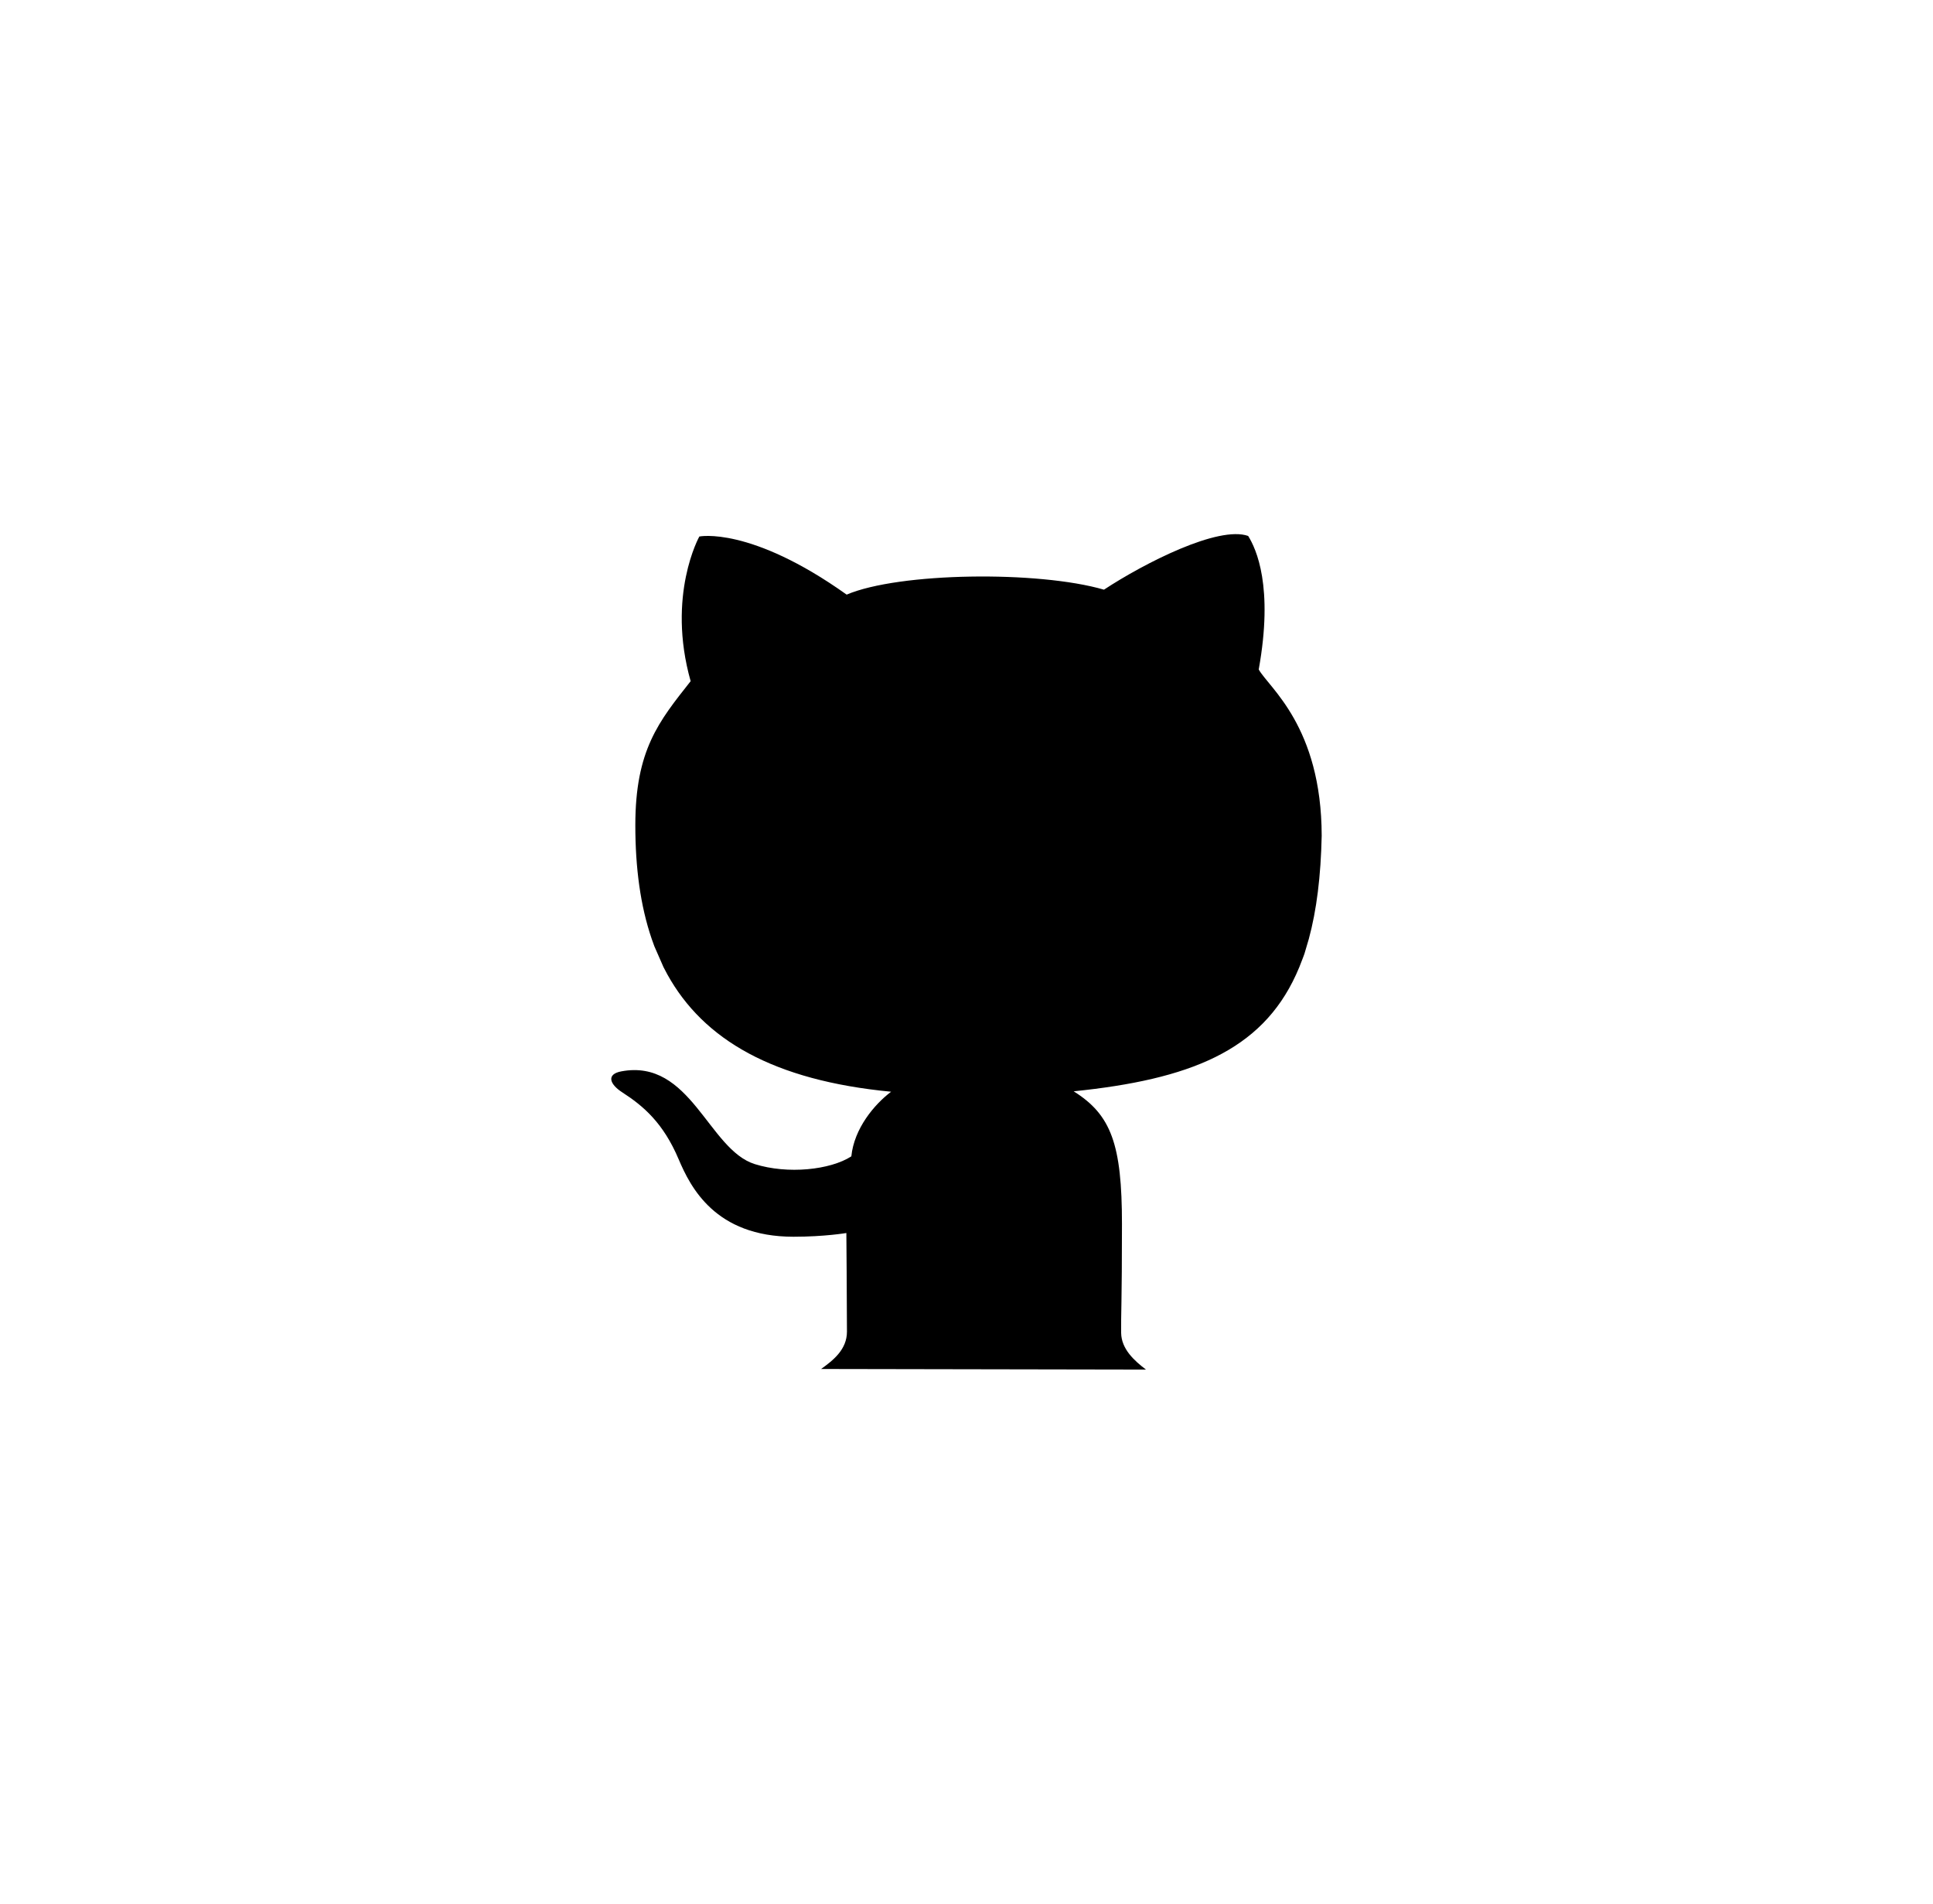<?xml version="1.0" encoding="utf-8"?>
<!-- Generator: Adobe Illustrator 26.0.0, SVG Export Plug-In . SVG Version: 6.00 Build 0)  -->
<svg version="1.1" xmlns="http://www.w3.org/2000/svg" xmlns:xlink="http://www.w3.org/1999/xlink" x="0px" y="0px"
	 viewBox="0 0 520 512" style="enable-background:new 0 0 520 512;" xml:space="preserve">
<g id="github_x5F_black">
	<g>
		<path d="M220.89,368.2c3.23-2.33,6.95-5.21,6.95-10.05c0-7.42-0.16-26.52-0.16-26.52s-5.86,1-14.22,1
			c-21.07,0-27.73-13.37-30.9-20.85c-4.13-9.75-9.48-14.32-15.16-17.98c-3.49-2.25-4.29-4.9-0.25-5.65
			c18.65-3.49,23.42,21.03,35.87,24.94c8.89,2.79,20.32,1.58,26-2.08c0.75-7.49,6.18-13.97,10.7-17.38
			c-31.68-3.03-50.46-13.97-60.2-31.56l-1.04-1.97l-2.45-5.59l-0.72-2c-3.05-8.93-4.4-19.15-4.4-30.57
			c0-20.27,6.35-27.92,14.88-38.73c-6.52-23.11,2.34-38.91,2.34-38.91s13.71-2.83,39.63,15.63c14.05-5.99,51.5-6.49,69.22-1.33
			c10.87-7.15,30.77-17.29,38.79-14.45c2.17,3.48,6.86,13.62,2.84,35.91c2.72,4.89,16.89,15.3,16.94,44.73
			c-0.23,10.86-1.36,20.02-3.47,27.77l-1.17,3.96c0,0-0.67,1.87-1.4,3.65l-0.86,1.97c-9.4,20.53-28.67,28.19-59.82,31.38
			c10.09,6.32,12.99,14.25,12.99,35.7c0,21.45-0.29,24.33-0.22,29.27c0.06,4.36,3.55,7.5,6.68,9.87"/>
	</g>
</g>
<g id="github_x5F_white">
	<g>
		<path class="st0" d="M1066.1,261.56c0-126.27-102.36-228.63-228.63-228.63S608.84,135.29,608.84,261.56
			c0,100.22,64.49,185.37,154.24,216.24c5.47-3.95,11.77-8.82,11.77-17.02c0-12.57-0.27-44.92-0.27-44.92s-9.92,1.69-24.09,1.69
			c-35.69,0-46.97-22.65-52.34-35.32c-6.99-16.51-16.05-24.26-25.68-30.46c-5.91-3.81-7.27-8.29-0.43-9.58
			c31.59-5.92,39.66,35.63,60.76,42.25c15.06,4.72,34.42,2.68,44.05-3.52c1.27-12.69,10.47-23.66,18.13-29.44
			c-53.66-5.13-85.47-23.66-101.97-53.45l-1.77-3.34l-4.15-9.46l-1.22-3.39c-5.17-15.12-7.45-32.44-7.45-51.78
			c0-34.34,10.76-47.3,25.21-65.61c-11.05-39.15,3.97-65.91,3.97-65.91s23.23-4.79,67.13,26.48c23.79-10.14,87.24-10.99,117.26-2.25
			c18.41-12.11,52.12-29.3,65.71-24.48c3.68,5.89,11.61,23.08,4.82,60.82c4.61,8.28,28.61,25.91,28.7,75.77
			c-0.39,18.39-2.31,33.91-5.88,47.04l-1.98,6.72c0,0-1.13,3.17-2.37,6.19l-1.45,3.34c-15.92,34.77-48.57,47.75-101.33,53.15
			c17.1,10.7,22,24.13,22,60.47s-0.49,41.22-0.37,49.58c0.1,7.39,6.01,12.7,11.32,16.72C1001.26,447.41,1066.1,362.06,1066.1,261.56
			z"/>
	</g>
</g>
<g id="github_x5F_blue_1_">
	<g>
		<path class="st1" d="M1642.08,261.56c0-126.27-102.36-228.63-228.63-228.63s-228.63,102.36-228.63,228.63
			c0,100.22,64.49,185.37,154.24,216.24c5.47-3.95,11.77-8.82,11.77-17.02c0-12.57-0.27-44.92-0.27-44.92s-9.92,1.69-24.09,1.69
			c-35.69,0-46.97-22.65-52.34-35.32c-6.99-16.51-16.05-24.26-25.68-30.46c-5.91-3.81-7.27-8.29-0.43-9.58
			c31.59-5.92,39.66,35.63,60.76,42.25c15.06,4.72,34.42,2.68,44.05-3.52c1.27-12.69,10.47-23.66,18.13-29.44
			c-53.66-5.13-85.47-23.66-101.97-53.45l-1.77-3.34l-4.15-9.46l-1.22-3.39c-5.17-15.12-7.45-32.44-7.45-51.78
			c0-34.34,10.76-47.3,25.21-65.61c-11.05-39.15,3.97-65.91,3.97-65.91s23.23-4.79,67.13,26.48c23.79-10.14,87.24-10.99,117.26-2.25
			c18.41-12.11,52.12-29.3,65.71-24.48c3.68,5.89,11.61,23.08,4.82,60.82c4.61,8.28,28.61,25.91,28.7,75.77
			c-0.39,18.39-2.31,33.91-5.88,47.04l-1.98,6.72c0,0-1.13,3.17-2.37,6.19l-1.45,3.34c-15.92,34.77-48.57,47.75-101.33,53.15
			c17.1,10.7,22,24.13,22,60.47s-0.49,41.22-0.37,49.58c0.1,7.39,6.01,12.7,11.32,16.72
			C1577.23,447.41,1642.08,362.06,1642.08,261.56z"/>
	</g>
</g>
</svg>
